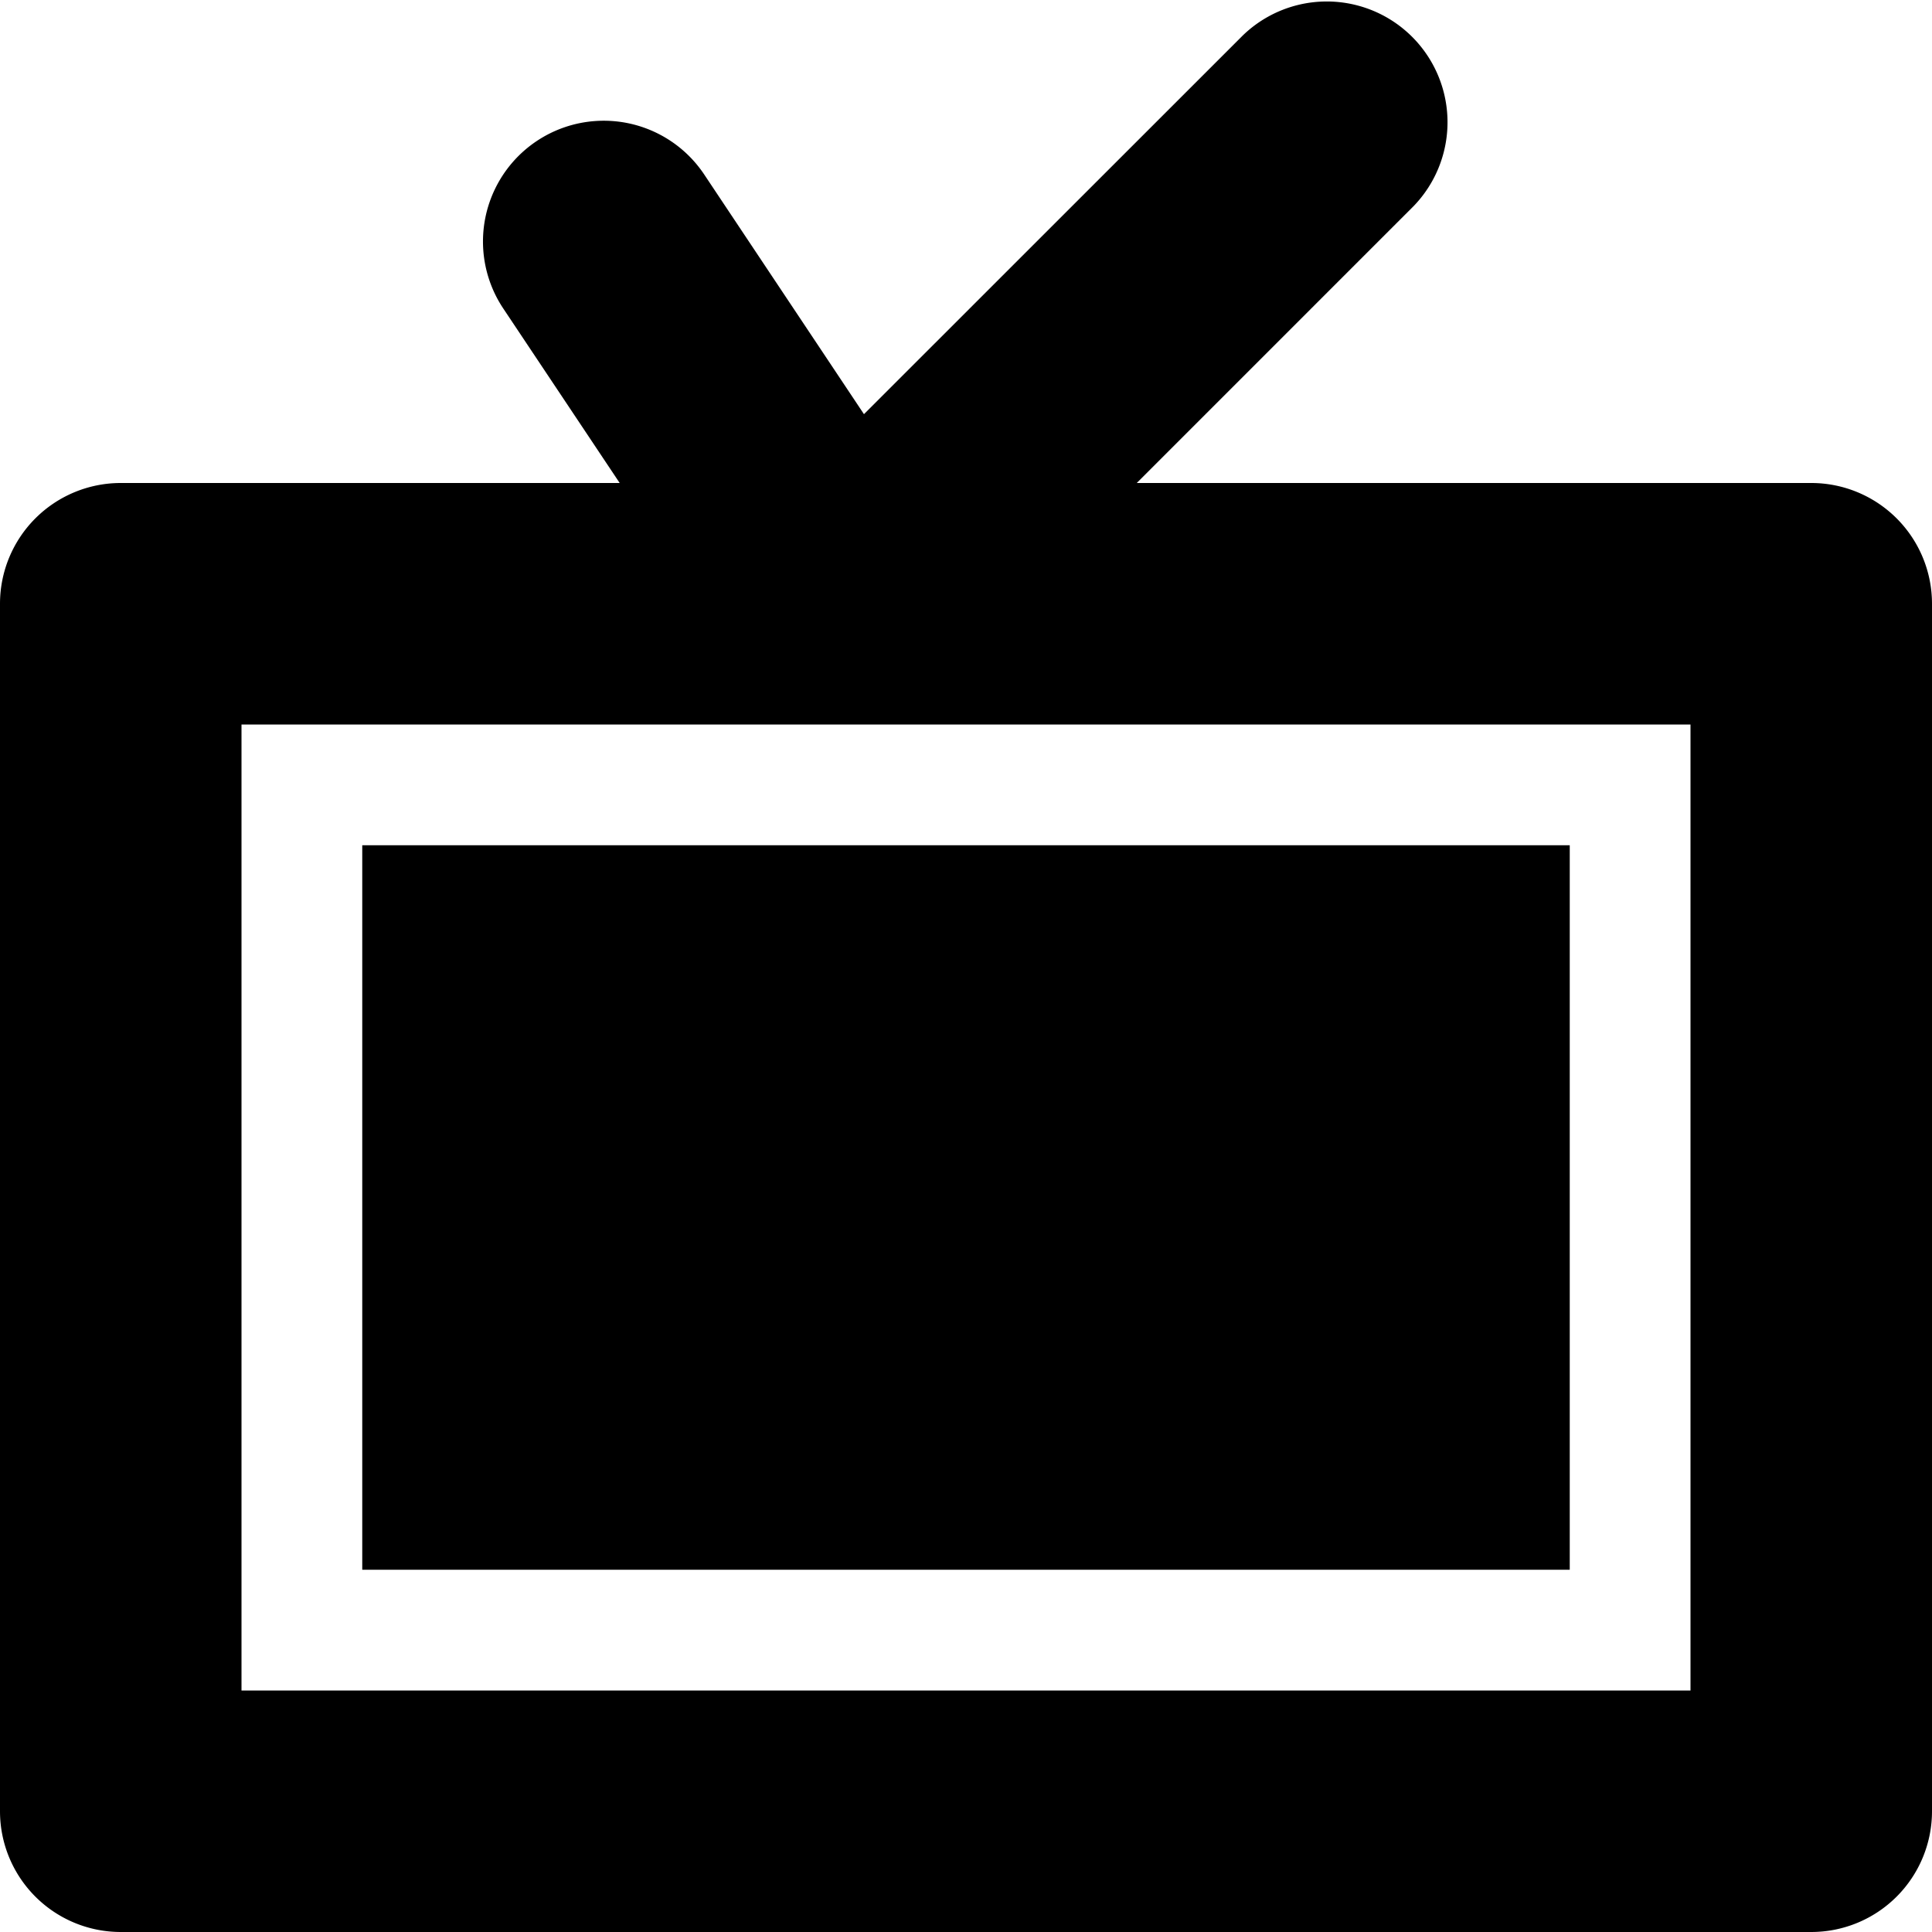 <svg xmlns="http://www.w3.org/2000/svg" width="16" height="16" viewBox="0 0 16 16">
  <title>tech-16px_tv-old</title>
  <path d="M15,4H9.414l2.293-2.293A1,1,0,0,0,10.293.293L7.155,3.43,5.832,1.445A1,1,0,1,0,4.168,2.555L5.132,4H1A1,1,0,0,0,0,5V15a1,1,0,0,0,1,1H15a1,1,0,0,0,1-1V5A1,1,0,0,0,15,4ZM14,14H2V6H14Z"/>
  <rect x="3" y="7" width="10" height="6"/>
</svg>
